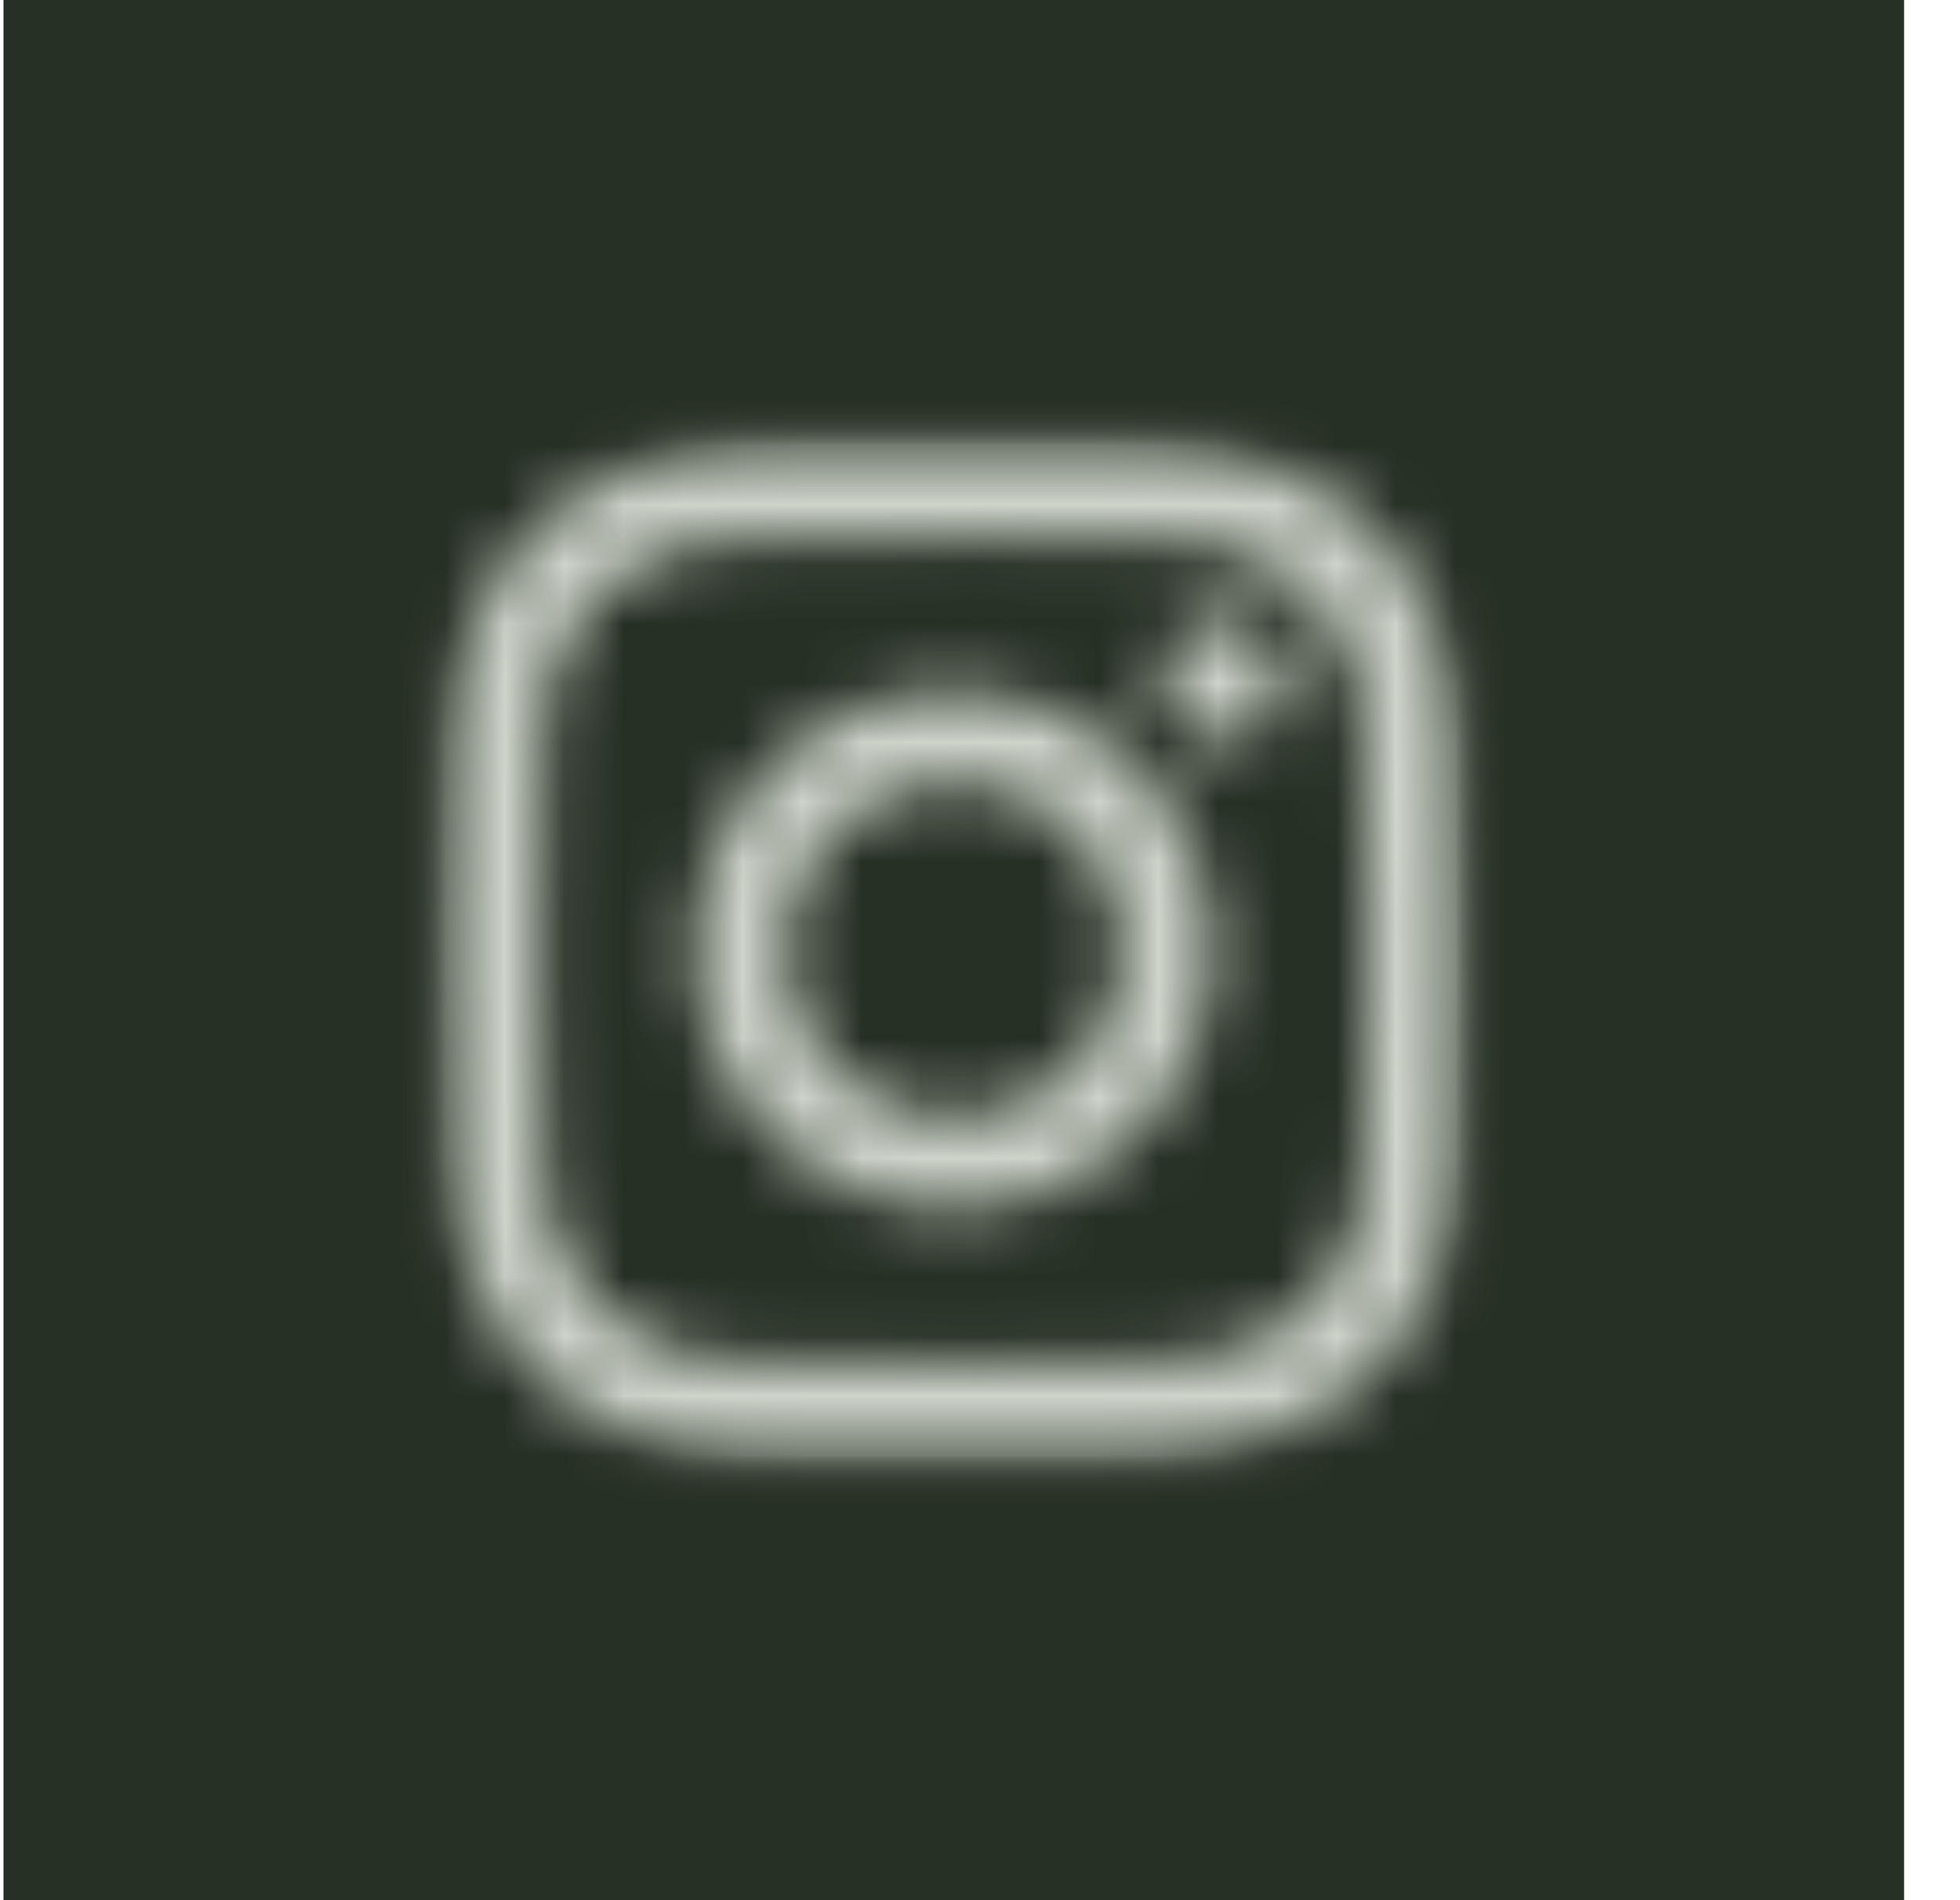 <svg width="33" height="32" viewBox="0 0 33 32" fill="none" xmlns="http://www.w3.org/2000/svg">
<rect width="32" height="32" transform="translate(0.059)" fill="#273025"/>
<mask id="mask0_26331_23491" style="mask-type:luminance" maskUnits="userSpaceOnUse" x="7" y="7" width="18" height="18">
<path d="M12.538 7.559C11.634 7.602 11.016 7.746 10.476 7.958C9.918 8.176 9.444 8.468 8.973 8.941C8.501 9.414 8.211 9.889 7.995 10.448C7.786 10.989 7.644 11.607 7.604 12.512C7.564 13.419 7.555 13.708 7.56 16.016C7.564 18.324 7.574 18.614 7.617 19.521C7.661 20.425 7.805 21.042 8.017 21.582C8.235 22.141 8.526 22.615 9 23.086C9.473 23.558 9.948 23.847 10.507 24.064C11.048 24.273 11.666 24.415 12.571 24.455C13.477 24.495 13.767 24.503 16.075 24.499C18.383 24.495 18.673 24.484 19.579 24.441C20.484 24.398 21.101 24.253 21.641 24.042C22.2 23.824 22.674 23.533 23.145 23.059C23.616 22.586 23.906 22.111 24.122 21.552C24.331 21.011 24.474 20.393 24.513 19.488C24.553 18.581 24.562 18.292 24.558 15.984C24.553 13.676 24.543 13.386 24.5 12.48C24.457 11.575 24.312 10.958 24.101 10.418C23.883 9.859 23.591 9.386 23.118 8.914C22.645 8.443 22.17 8.152 21.61 7.937C21.07 7.727 20.451 7.585 19.547 7.546C18.64 7.505 18.351 7.497 16.042 7.501C13.734 7.505 13.445 7.515 12.538 7.559M12.637 22.925C11.809 22.889 11.359 22.751 11.059 22.636C10.662 22.482 10.378 22.298 10.08 22.002C9.782 21.704 9.598 21.422 9.443 21.026C9.326 20.726 9.186 20.276 9.147 19.448C9.105 18.552 9.095 18.283 9.091 16.013C9.087 13.744 9.095 13.475 9.134 12.579C9.17 11.751 9.308 11.3 9.423 11C9.577 10.603 9.761 10.32 10.057 10.021C10.354 9.723 10.637 9.539 11.034 9.384C11.333 9.267 11.783 9.128 12.611 9.088C13.508 9.046 13.776 9.037 16.045 9.033C18.315 9.028 18.584 9.036 19.48 9.076C20.308 9.112 20.759 9.249 21.058 9.365C21.456 9.518 21.739 9.702 22.037 9.999C22.335 10.296 22.52 10.578 22.675 10.975C22.792 11.274 22.931 11.724 22.97 12.552C23.013 13.449 23.022 13.717 23.026 15.986C23.031 18.256 23.023 18.525 22.983 19.421C22.947 20.25 22.81 20.7 22.694 21C22.541 21.397 22.357 21.68 22.06 21.979C21.763 22.276 21.48 22.461 21.084 22.616C20.785 22.733 20.334 22.872 19.507 22.912C18.61 22.954 18.342 22.964 16.072 22.968C13.803 22.972 13.534 22.964 12.637 22.925ZM19.567 11.456C19.568 12.019 20.026 12.475 20.589 12.474C21.152 12.473 21.608 12.015 21.607 11.453C21.606 10.89 21.148 10.434 20.585 10.435C20.022 10.436 19.566 10.893 19.567 11.456M11.694 16.008C11.699 18.419 13.657 20.369 16.067 20.364C18.477 20.359 20.428 18.402 20.423 15.991C20.419 13.582 18.461 11.631 16.05 11.635C13.64 11.64 11.69 13.598 11.694 16.008ZM13.225 16.005C13.222 14.441 14.489 13.17 16.053 13.167C17.618 13.164 18.889 14.43 18.892 15.995C18.895 17.559 17.629 18.83 16.064 18.833C14.499 18.836 13.228 17.57 13.225 16.005Z" fill="white"/>
</mask>
<g mask="url(#mask0_26331_23491)">
<mask id="mask1_26331_23491" style="mask-type:luminance" maskUnits="userSpaceOnUse" x="6" y="6" width="20" height="20">
<path d="M6.871 6.834H25.231V25.194H6.871V6.834Z" fill="white"/>
</mask>
<g mask="url(#mask1_26331_23491)">
<mask id="mask2_26331_23491" style="mask-type:luminance" maskUnits="userSpaceOnUse" x="6" y="6" width="20" height="20">
<path d="M6.785 6.749H25.315V25.279H6.785V6.749Z" fill="white"/>
</mask>
<g mask="url(#mask2_26331_23491)">
<mask id="mask3_26331_23491" style="mask-type:luminance" maskUnits="userSpaceOnUse" x="6" y="6" width="20" height="20">
<path d="M6.785 6.749H25.315V25.279H6.785V6.749Z" fill="white"/>
</mask>
<g mask="url(#mask3_26331_23491)">
<rect x="6.779" y="6.746" width="18.54" height="18.54" fill="#CFD5CB"/>
</g>
</g>
</g>
</g>
</svg>
